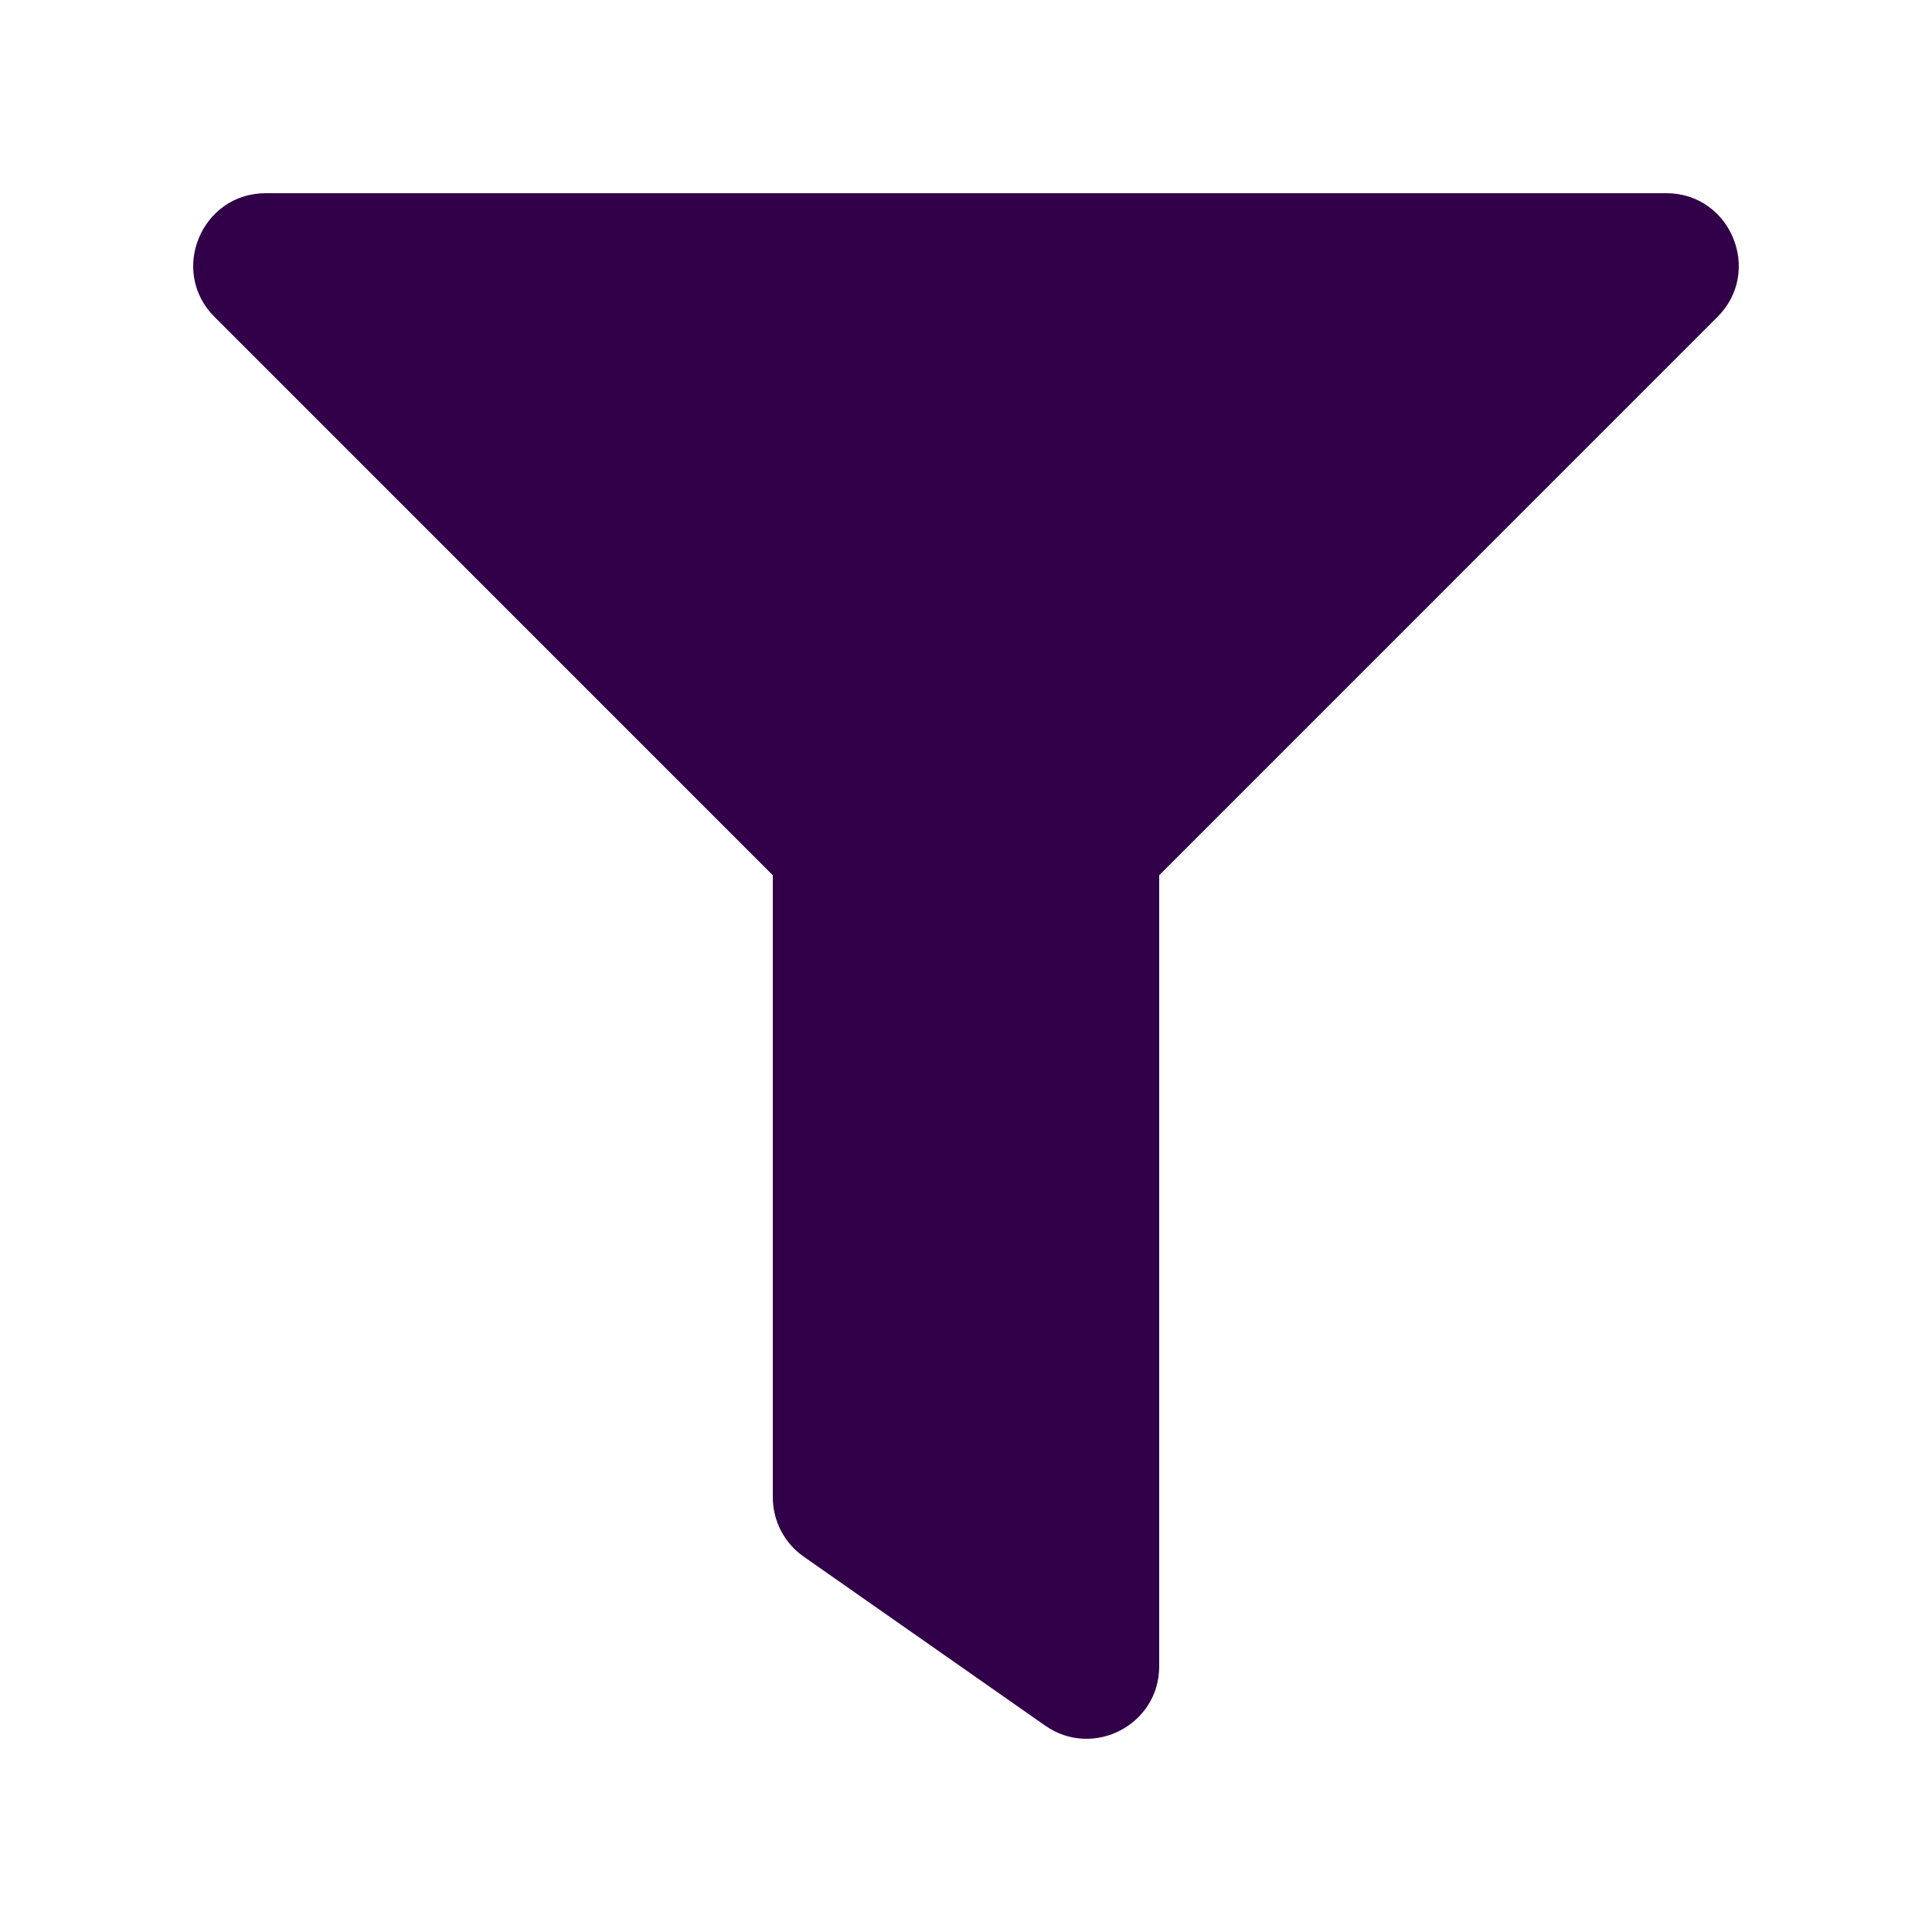 <?xml version="1.0" encoding="UTF-8" standalone="no"?>
<svg
   xmlns:dc="http://purl.org/dc/elements/1.1/"
   xmlns:cc="http://creativecommons.org/ns#"
   xmlns:rdf="http://www.w3.org/1999/02/22-rdf-syntax-ns#"
   xmlns:svg="http://www.w3.org/2000/svg"
   xmlns="http://www.w3.org/2000/svg"
   xmlns:sodipodi="http://sodipodi.sourceforge.net/DTD/sodipodi-0.dtd"
   xmlns:inkscape="http://www.inkscape.org/namespaces/inkscape"
   viewBox="0 0 100 100"
   version="1.1"
   id="svg4"
   sodipodi:docname="general_filter.svg"
   width="100"
   height="100"
   inkscape:version="0.92.2 5c3e80d, 2017-08-06">
  <defs
     id="defs8" />
  <sodipodi:namedview
     pagecolor="#ffffff"
     bordercolor="#666666"
     borderopacity="1"
     objecttolerance="10"
     gridtolerance="10"
     guidetolerance="10"
     inkscape:pageopacity="0"
     inkscape:pageshadow="2"
     inkscape:window-width="1022"
     inkscape:window-height="670"
     id="namedview6"
     showgrid="false"
     inkscape:zoom="1.84375"
     inkscape:cx="31.491906"
     inkscape:cy="84.576163"
     inkscape:window-x="315"
     inkscape:window-y="177"
     inkscape:window-maximized="0"
     inkscape:current-layer="svg4" />
  <path
     d="m 86.246,10 h -72.492 c -3.331,0 -5.012,4.042 -2.652,6.402 L 40,45.303 V 77.5 c 0,1.224 0.597,2.37 1.6,3.072 l 12.5,8.747 c 2.466,1.726 5.9,-0.023 5.9,-3.072 V 45.303 L 88.898,16.402 C 91.253,14.046 89.584,10 86.246,10 Z"
     id="path2"
     inkscape:connector-curvature="0"
     style="stroke-width:1;fill:#310049;fill-opacity:1" />
</svg>
